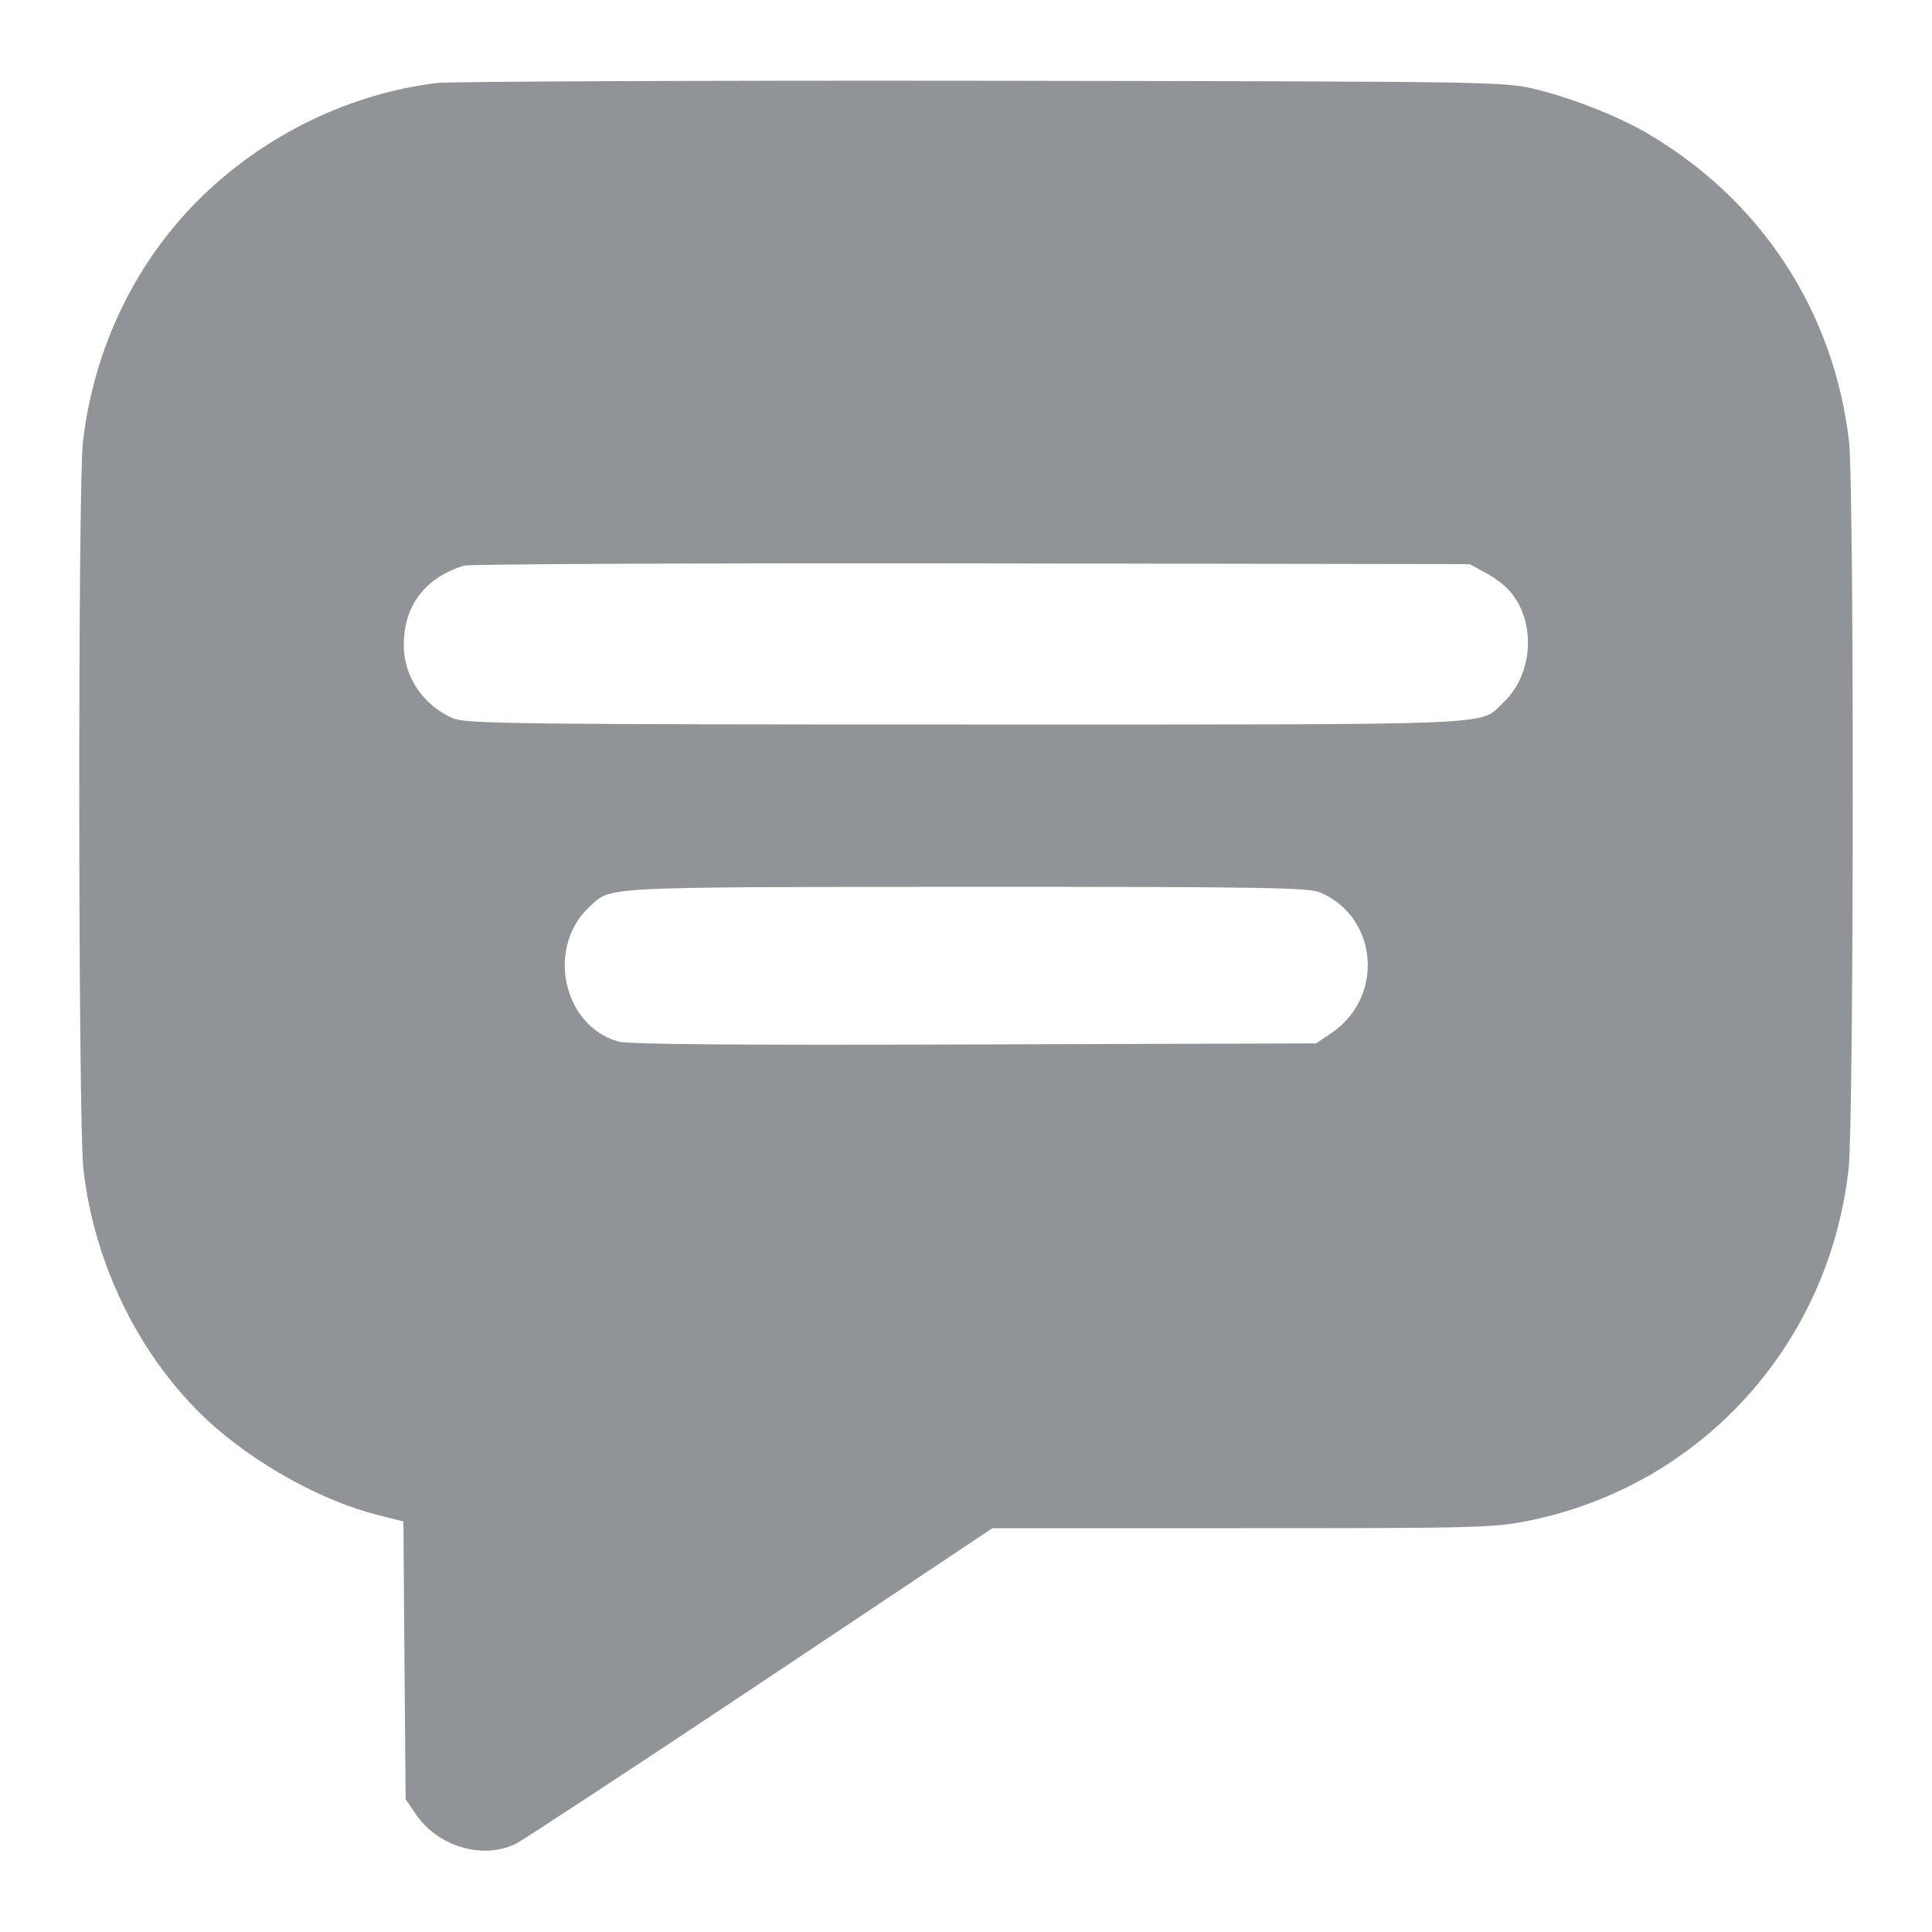 <svg width="20" height="20" viewBox="0 0 20 20" fill="none" xmlns="http://www.w3.org/2000/svg">
<g clip-path="url(#clip0_33_1314)">
<path d="M4.523 0.859C3.629 0.969 2.766 1.383 2.102 2.023C1.41 2.691 0.973 3.594 0.859 4.57C0.805 5.035 0.809 11.613 0.863 12.098C0.973 13.09 1.449 14.055 2.156 14.711C2.637 15.152 3.332 15.539 3.914 15.684L4.176 15.75L4.187 17.188L4.199 18.625L4.316 18.797C4.551 19.125 5.016 19.254 5.348 19.082C5.422 19.043 6.562 18.297 7.879 17.418L10.273 15.82H12.855C15.297 15.82 15.457 15.816 15.828 15.742C17.609 15.379 18.934 13.922 19.137 12.098C19.191 11.613 19.195 5.035 19.141 4.57C18.984 3.219 18.23 2.07 17.051 1.379C16.758 1.207 16.285 1.02 15.906 0.926C15.566 0.844 15.539 0.844 10.176 0.836C7.211 0.832 4.668 0.844 4.523 0.859ZM15.371 5.926C15.457 5.969 15.566 6.051 15.613 6.102C15.906 6.414 15.879 6.977 15.562 7.273C15.305 7.516 15.652 7.5 10 7.5C5.426 7.5 4.824 7.492 4.695 7.438C4.387 7.309 4.18 7.008 4.18 6.68C4.18 6.27 4.398 5.98 4.805 5.855C4.859 5.84 7.223 5.828 10.059 5.832L15.215 5.84L15.371 5.926ZM13.664 9.238C14.258 9.488 14.336 10.305 13.797 10.684L13.625 10.801L10.086 10.812C7.641 10.82 6.5 10.812 6.398 10.781C5.824 10.617 5.652 9.805 6.102 9.387C6.328 9.176 6.18 9.184 9.992 9.18C13.09 9.18 13.535 9.188 13.664 9.238Z" fill="#919496"/>
</g>
<defs>
<clipPath id="clip0_33_1314">
<rect width="20" height="20" fill="white"/>
</clipPath>
</defs>
</svg>
